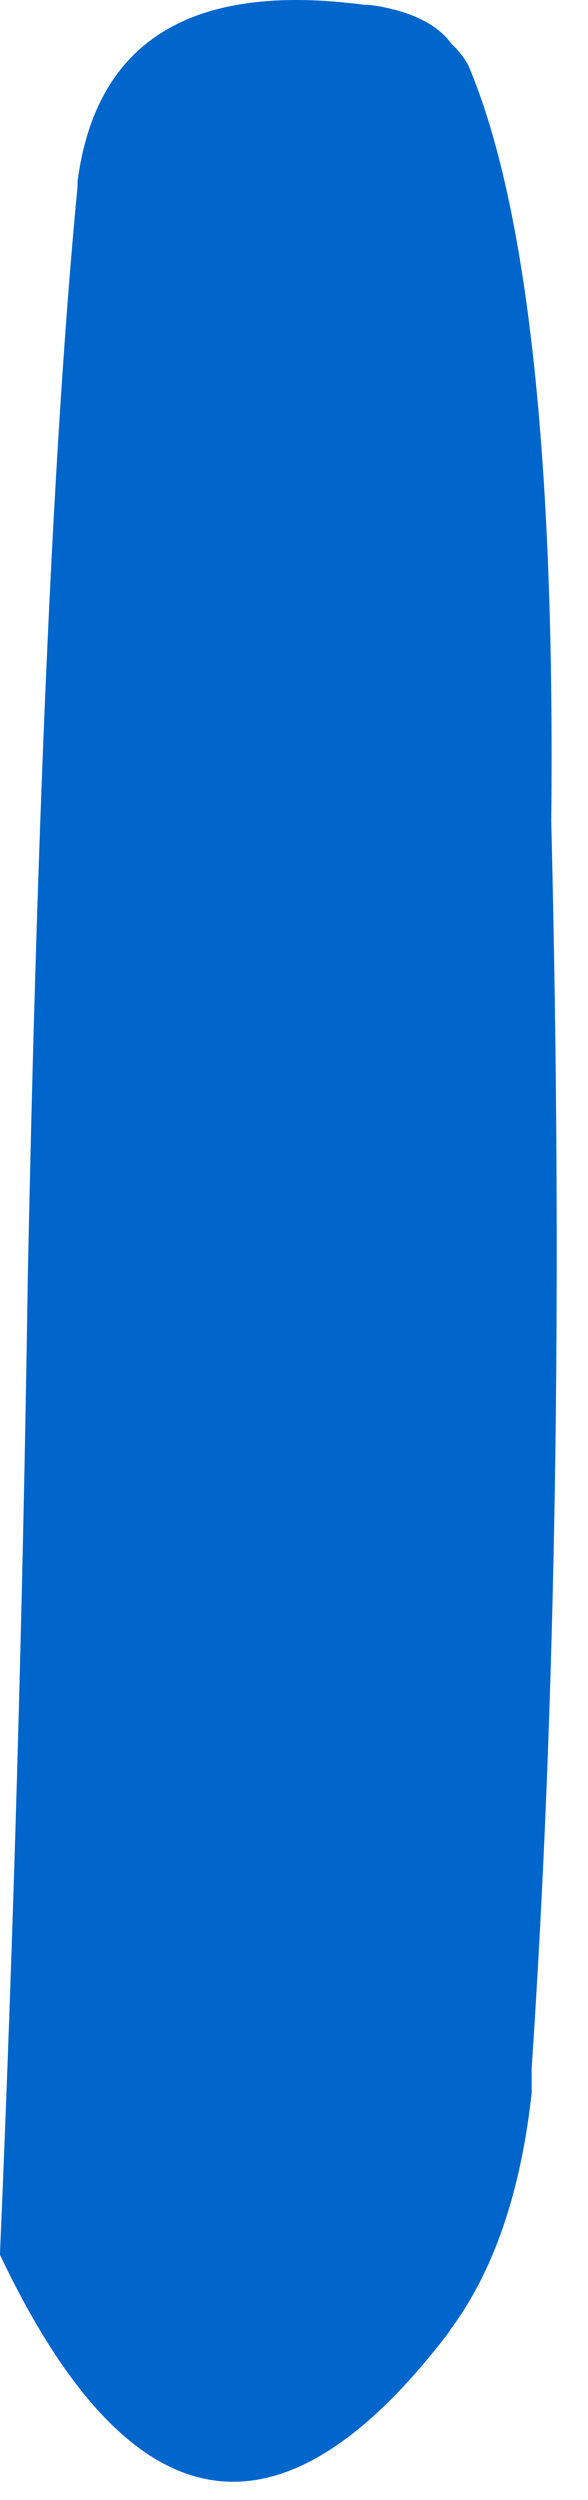 <?xml version="1.0"?>
<!DOCTYPE svg PUBLIC "-//W3C//DTD SVG 1.1//EN" "http://www.w3.org/Graphics/SVG/1.1/DTD/svg11.dtd">
<svg version='1.1' width='12px' height='51px' xmlns='http://www.w3.org/2000/svg' xmlns:xlink='http://www.w3.org/1999/xlink'>
	<g transform="translate(-193.05,-121.619)">
		<path d="M 193.05 167.583 Q 193.467 157.833 193.617 147.7 Q 193.917 132.85 194.633 125.417 Q 194.633 125.367 194.633 125.317 Q 195.2 121.017 200.483 121.717 Q 200.583 121.717 200.7 121.733 Q 201.833 121.917 202.267 122.517 Q 202.45 122.683 202.6 122.933 Q 204.417 127.2 204.3 138.367 Q 204.65 152.633 203.9 163.817 Q 203.9 164.067 203.9 164.317 Q 203.567 167.35 202.25 169.133 Q 202.217 169.183 202.183 169.233 Q 197.017 175.983 193.05 167.617 L 193.05 167.583" fill="#0066CC"/>
	</g>
</svg>
